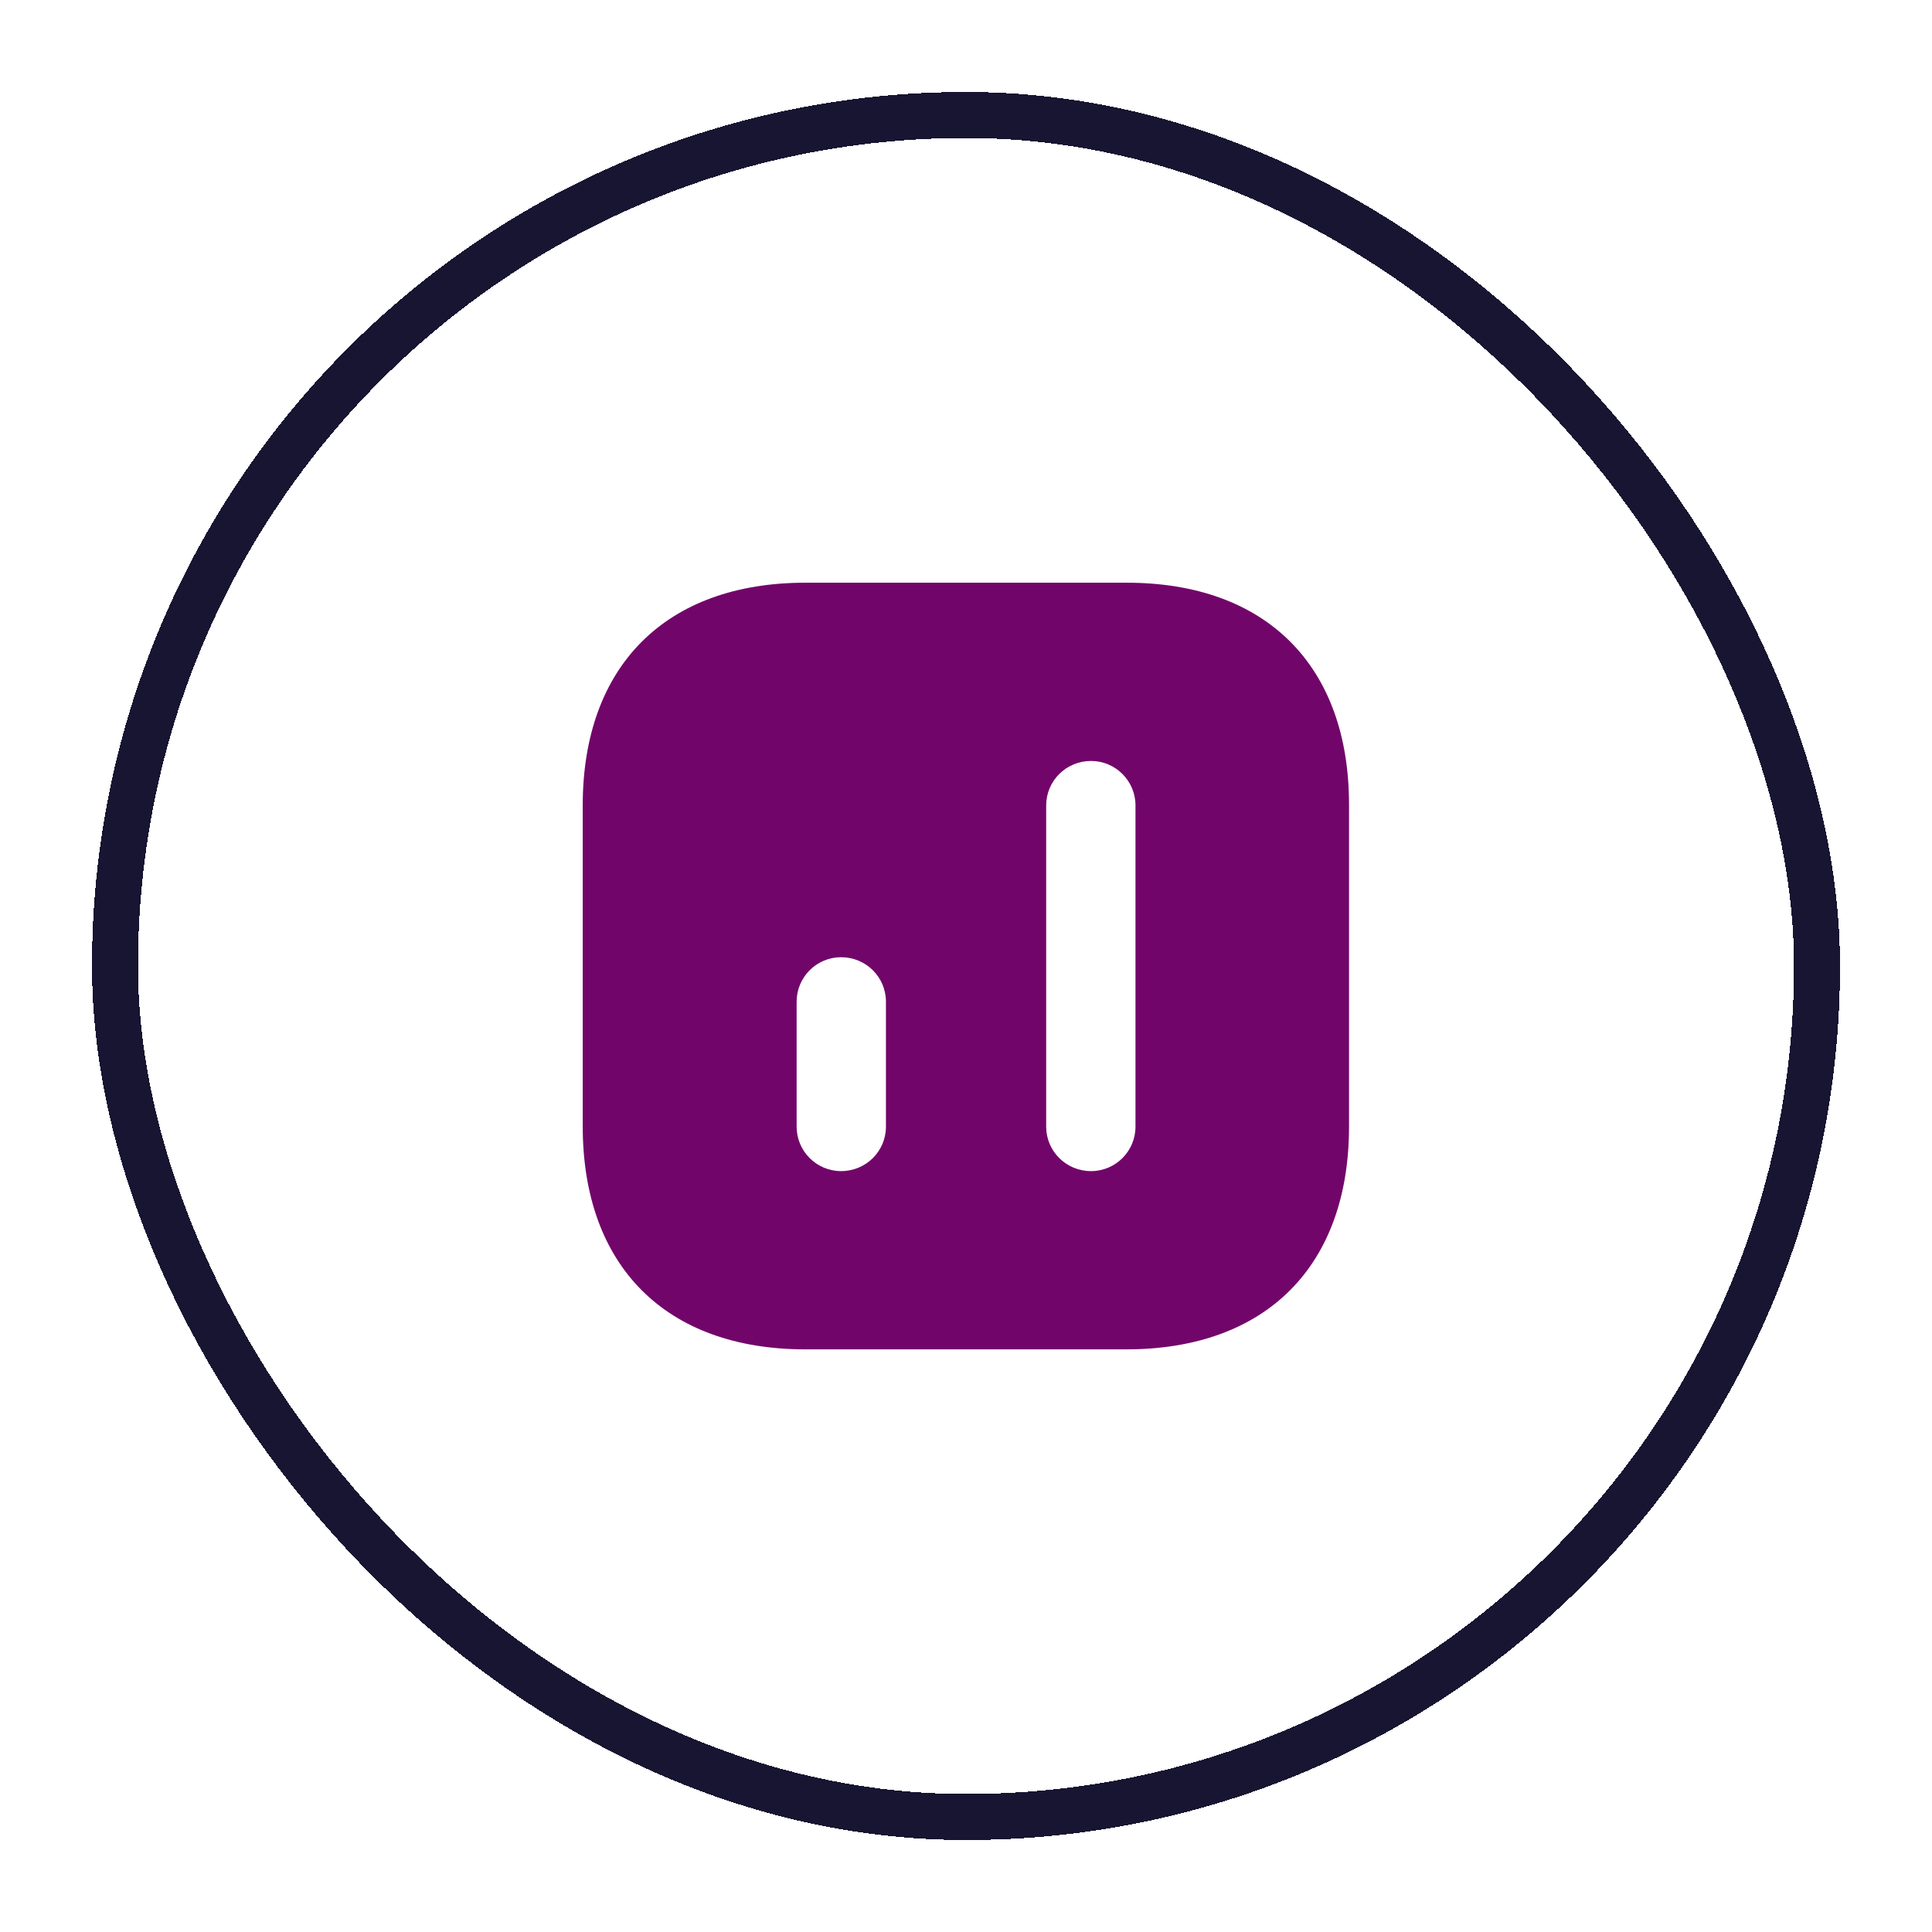 <svg width="84" height="84" viewBox="0 0 84 84" fill="none" xmlns="http://www.w3.org/2000/svg">
<g filter="url(#filter0_d_1_767)">
<rect x="5" y="1" width="74" height="74" rx="37" stroke="#171531" stroke-width="2" shape-rendering="crispEdges"/>
<path d="M48.986 21.335H35.019C28.953 21.335 25.336 24.952 25.336 31.018V44.968C25.336 51.052 28.953 54.668 35.019 54.668H48.969C55.036 54.668 58.653 51.052 58.653 44.985V31.018C58.669 24.952 55.053 21.335 48.986 21.335ZM38.519 44.985C38.519 46.052 37.653 46.918 36.569 46.918C35.503 46.918 34.636 46.052 34.636 44.985V39.552C34.636 38.485 35.503 37.618 36.569 37.618C37.653 37.618 38.519 38.485 38.519 39.552V44.985ZM49.369 44.985C49.369 46.052 48.503 46.918 47.436 46.918C46.353 46.918 45.486 46.052 45.486 44.985V31.018C45.486 29.952 46.353 29.085 47.436 29.085C48.503 29.085 49.369 29.952 49.369 31.018V44.985Z" fill="#72056A"/>
</g>
<defs>
<filter id="filter0_d_1_767" x="0" y="0" width="84" height="84" filterUnits="userSpaceOnUse" color-interpolation-filters="sRGB">
<feFlood flood-opacity="0" result="BackgroundImageFix"/>
<feColorMatrix in="SourceAlpha" type="matrix" values="0 0 0 0 0 0 0 0 0 0 0 0 0 0 0 0 0 0 127 0" result="hardAlpha"/>
<feOffset dy="4"/>
<feGaussianBlur stdDeviation="2"/>
<feComposite in2="hardAlpha" operator="out"/>
<feColorMatrix type="matrix" values="0 0 0 0 0 0 0 0 0 0 0 0 0 0 0 0 0 0 0.25 0"/>
<feBlend mode="normal" in2="BackgroundImageFix" result="effect1_dropShadow_1_767"/>
<feBlend mode="normal" in="SourceGraphic" in2="effect1_dropShadow_1_767" result="shape"/>
</filter>
</defs>
</svg>
